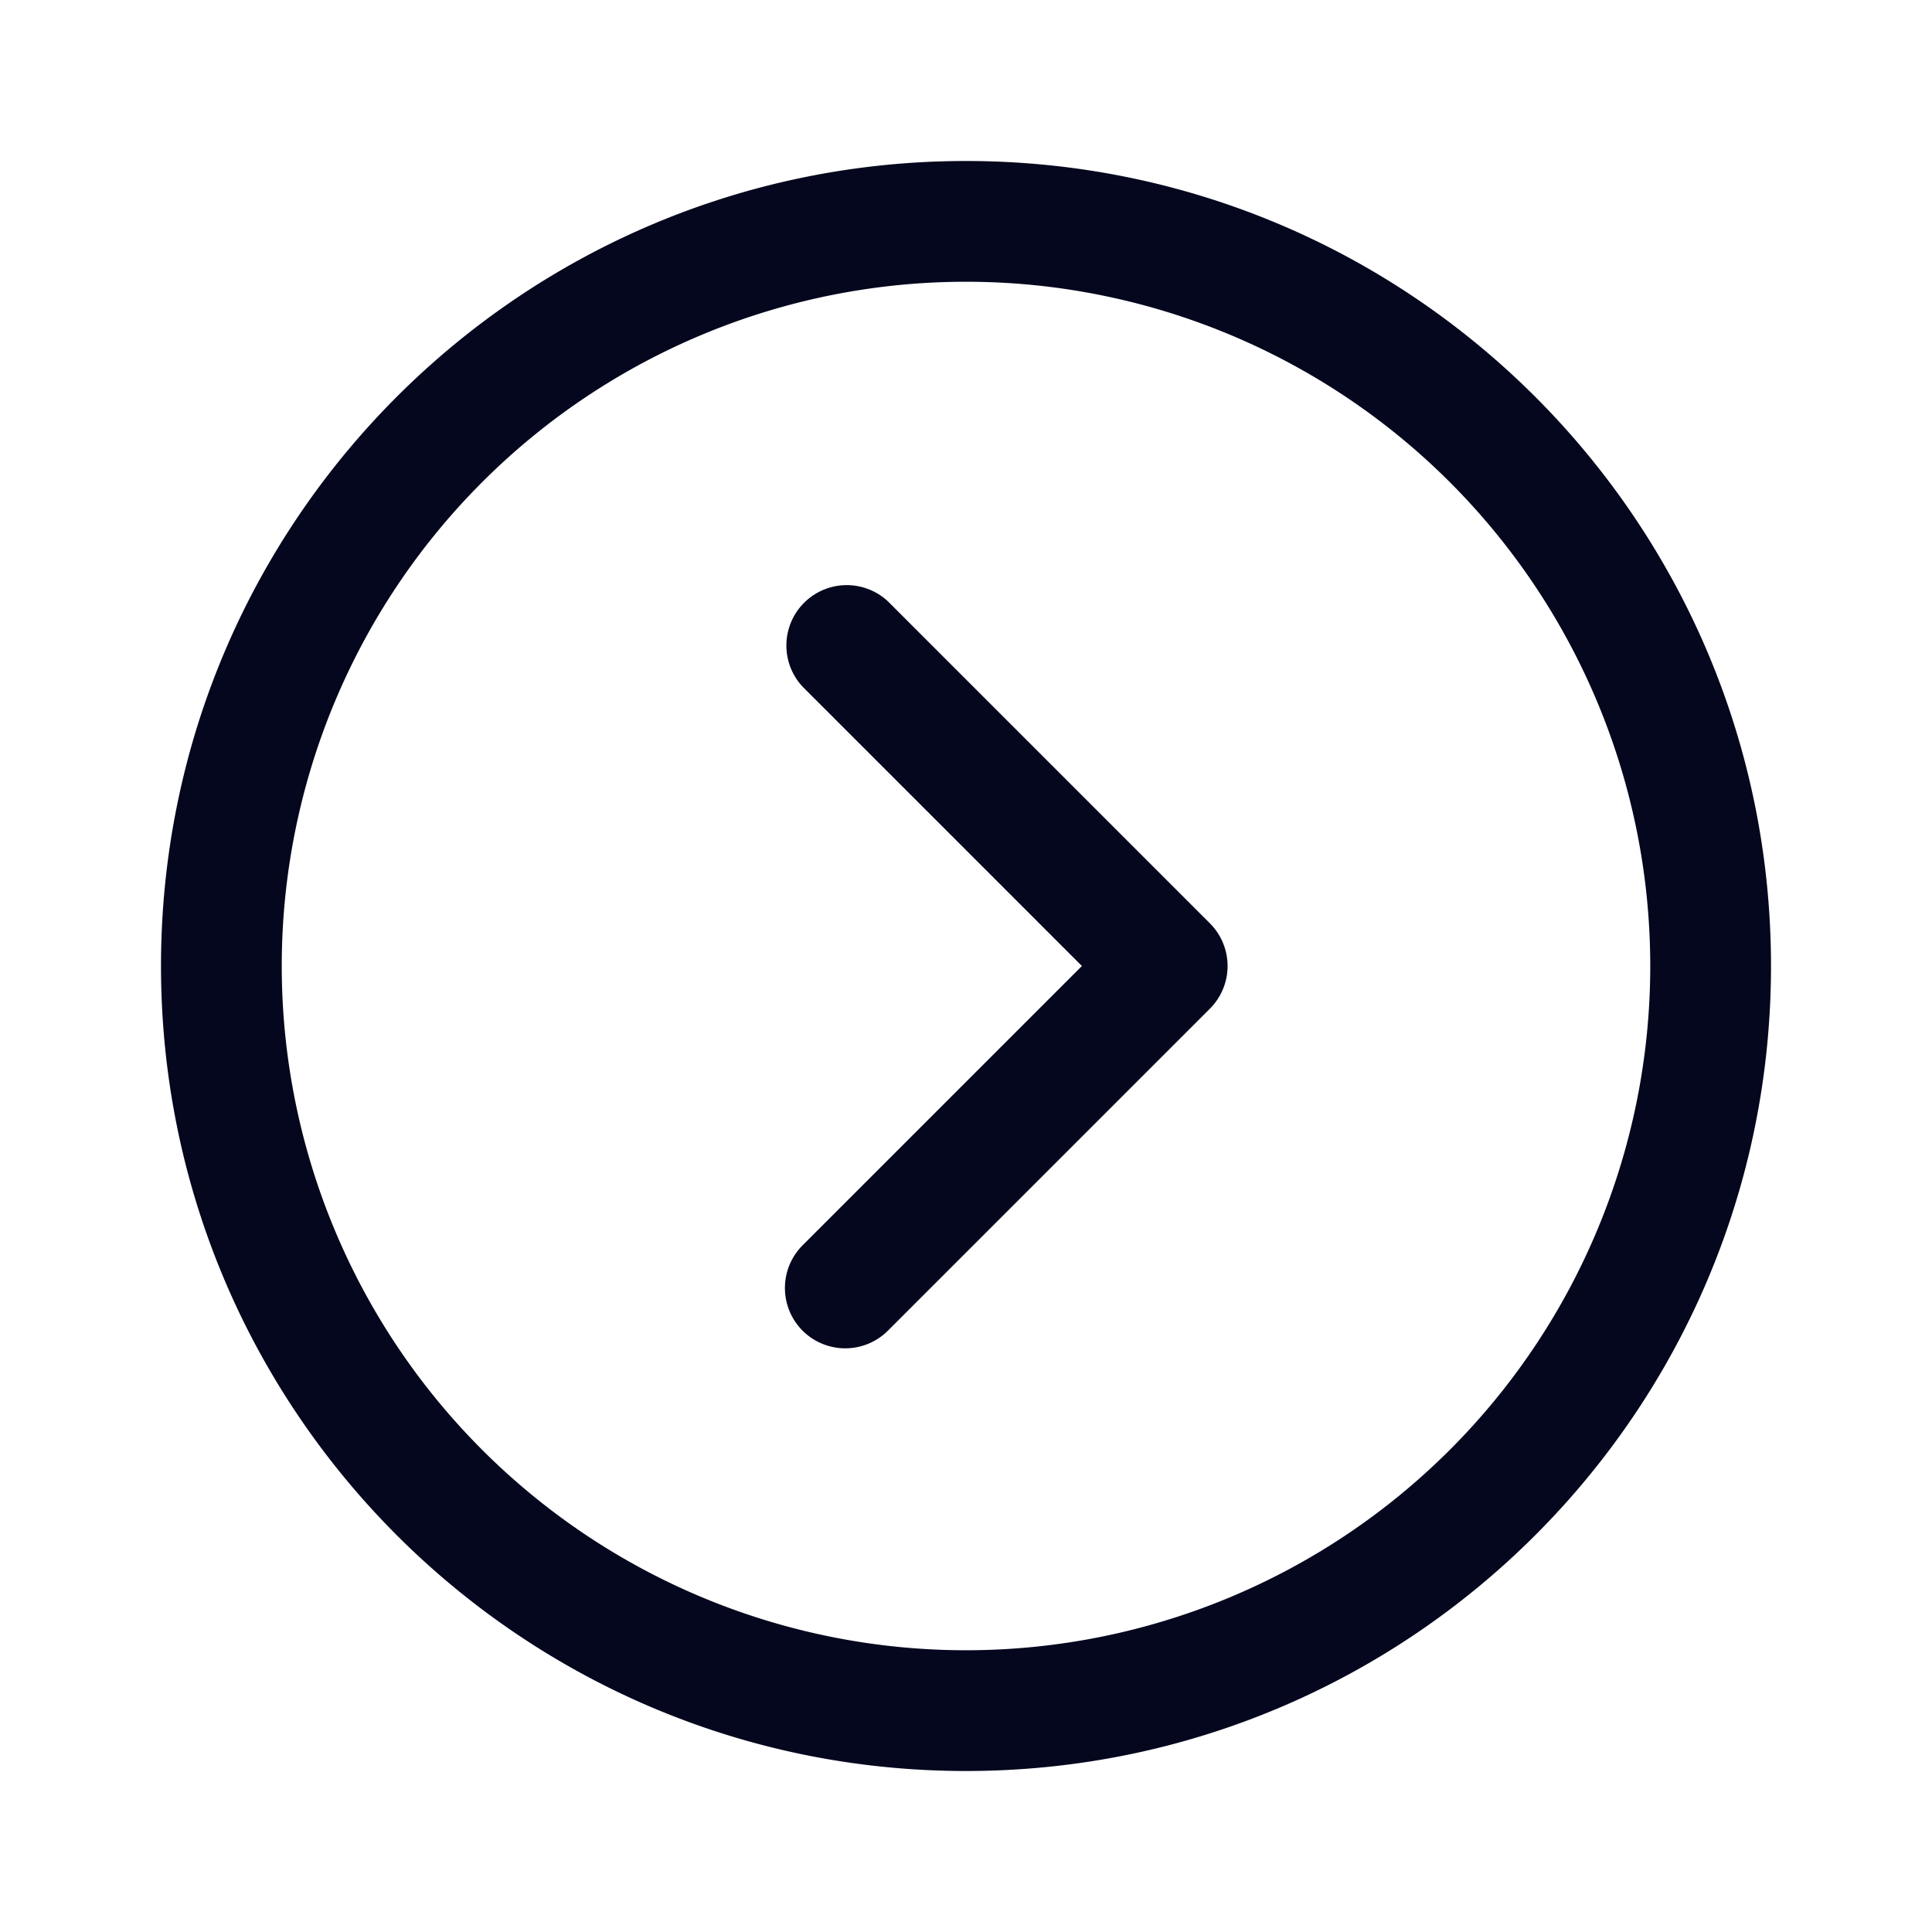 <svg xmlns="http://www.w3.org/2000/svg" width="24" height="24" fill="none"><path fill="#04071E" d="M2 12C2 6.477 6.477 2 12 2s10 4.477 10 10-4.477 10-10 10S2 17.523 2 12m1.5 0a8.5 8.5 0 1 0 17 0 8.5 8.5 0 0 0-17 0m6.47 4.53a.75.75 0 0 1 0-1.06L13.44 12 9.97 8.53a.75.75 0 0 1 1.06-1.06l4 4a.75.75 0 0 1 0 1.06l-4 4a.75.75 0 0 1-1.06 0"/></svg>